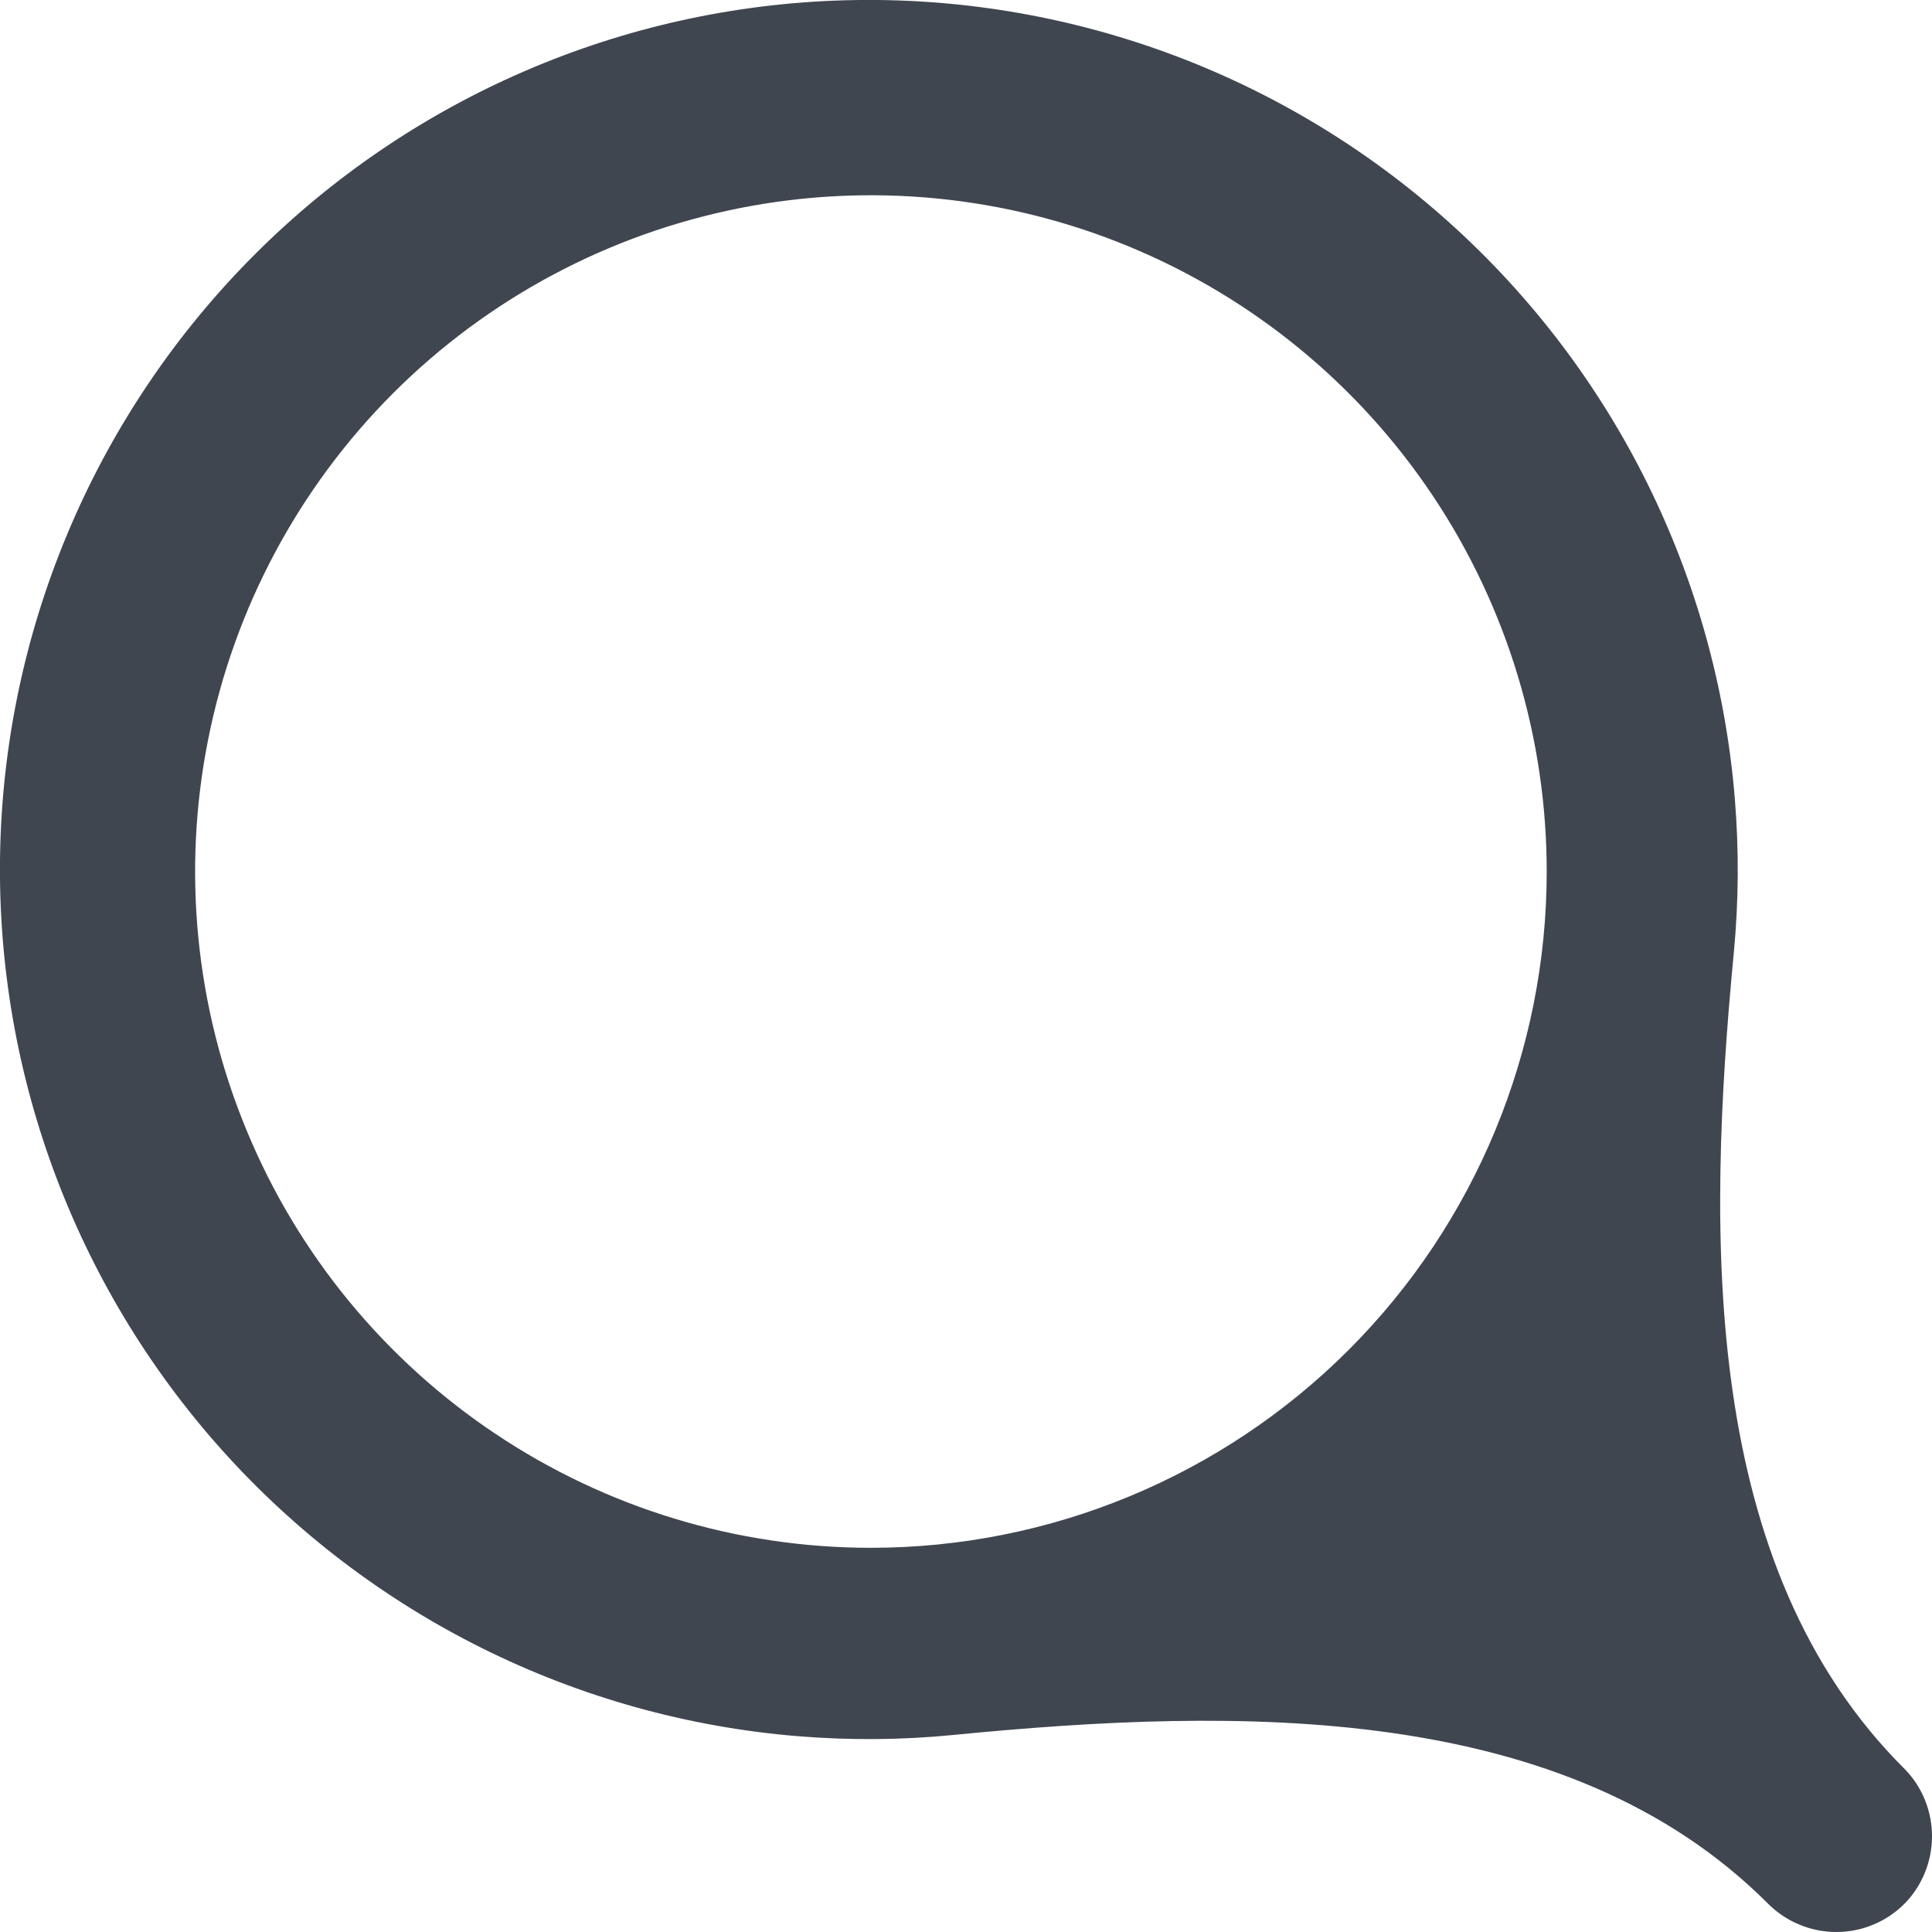 <svg width="14" height="14" viewBox="0 0 14 14" fill="none" xmlns="http://www.w3.org/2000/svg">
<path d="M13.803 12.82V12.82C12.328 11.355 12.366 8.972 12.564 6.902C12.599 6.533 12.602 6.159 12.571 5.785C12.439 4.178 11.697 2.684 10.498 1.609C9.299 0.533 7.734 -0.042 6.124 0.002C4.514 0.046 2.983 0.706 1.844 1.846C0.706 2.985 0.046 4.518 0.002 6.129C-0.042 7.74 0.533 9.306 1.607 10.506C2.682 11.706 4.175 12.449 5.78 12.581C6.159 12.612 6.537 12.609 6.91 12.572C8.972 12.37 11.345 12.327 12.81 13.793V13.793C12.875 13.858 12.952 13.911 13.038 13.946C13.123 13.982 13.214 14 13.307 14C13.399 14 13.491 13.982 13.576 13.946C13.661 13.911 13.738 13.858 13.803 13.793C13.93 13.662 14 13.488 14 13.306C14 13.125 13.93 12.95 13.803 12.82ZM6.311 11.216C5.342 11.216 4.396 10.929 3.59 10.39C2.785 9.852 2.157 9.087 1.787 8.191C1.416 7.296 1.319 6.31 1.508 5.36C1.697 4.409 2.163 3.536 2.848 2.85C3.533 2.165 4.406 1.698 5.356 1.509C6.305 1.32 7.29 1.417 8.185 1.788C9.08 2.159 9.845 2.787 10.383 3.593C10.921 4.399 11.208 5.346 11.208 6.316C11.208 7.615 10.692 8.862 9.774 9.781C8.855 10.7 7.61 11.216 6.311 11.216Z" fill="#3F4650"/>
</svg>
